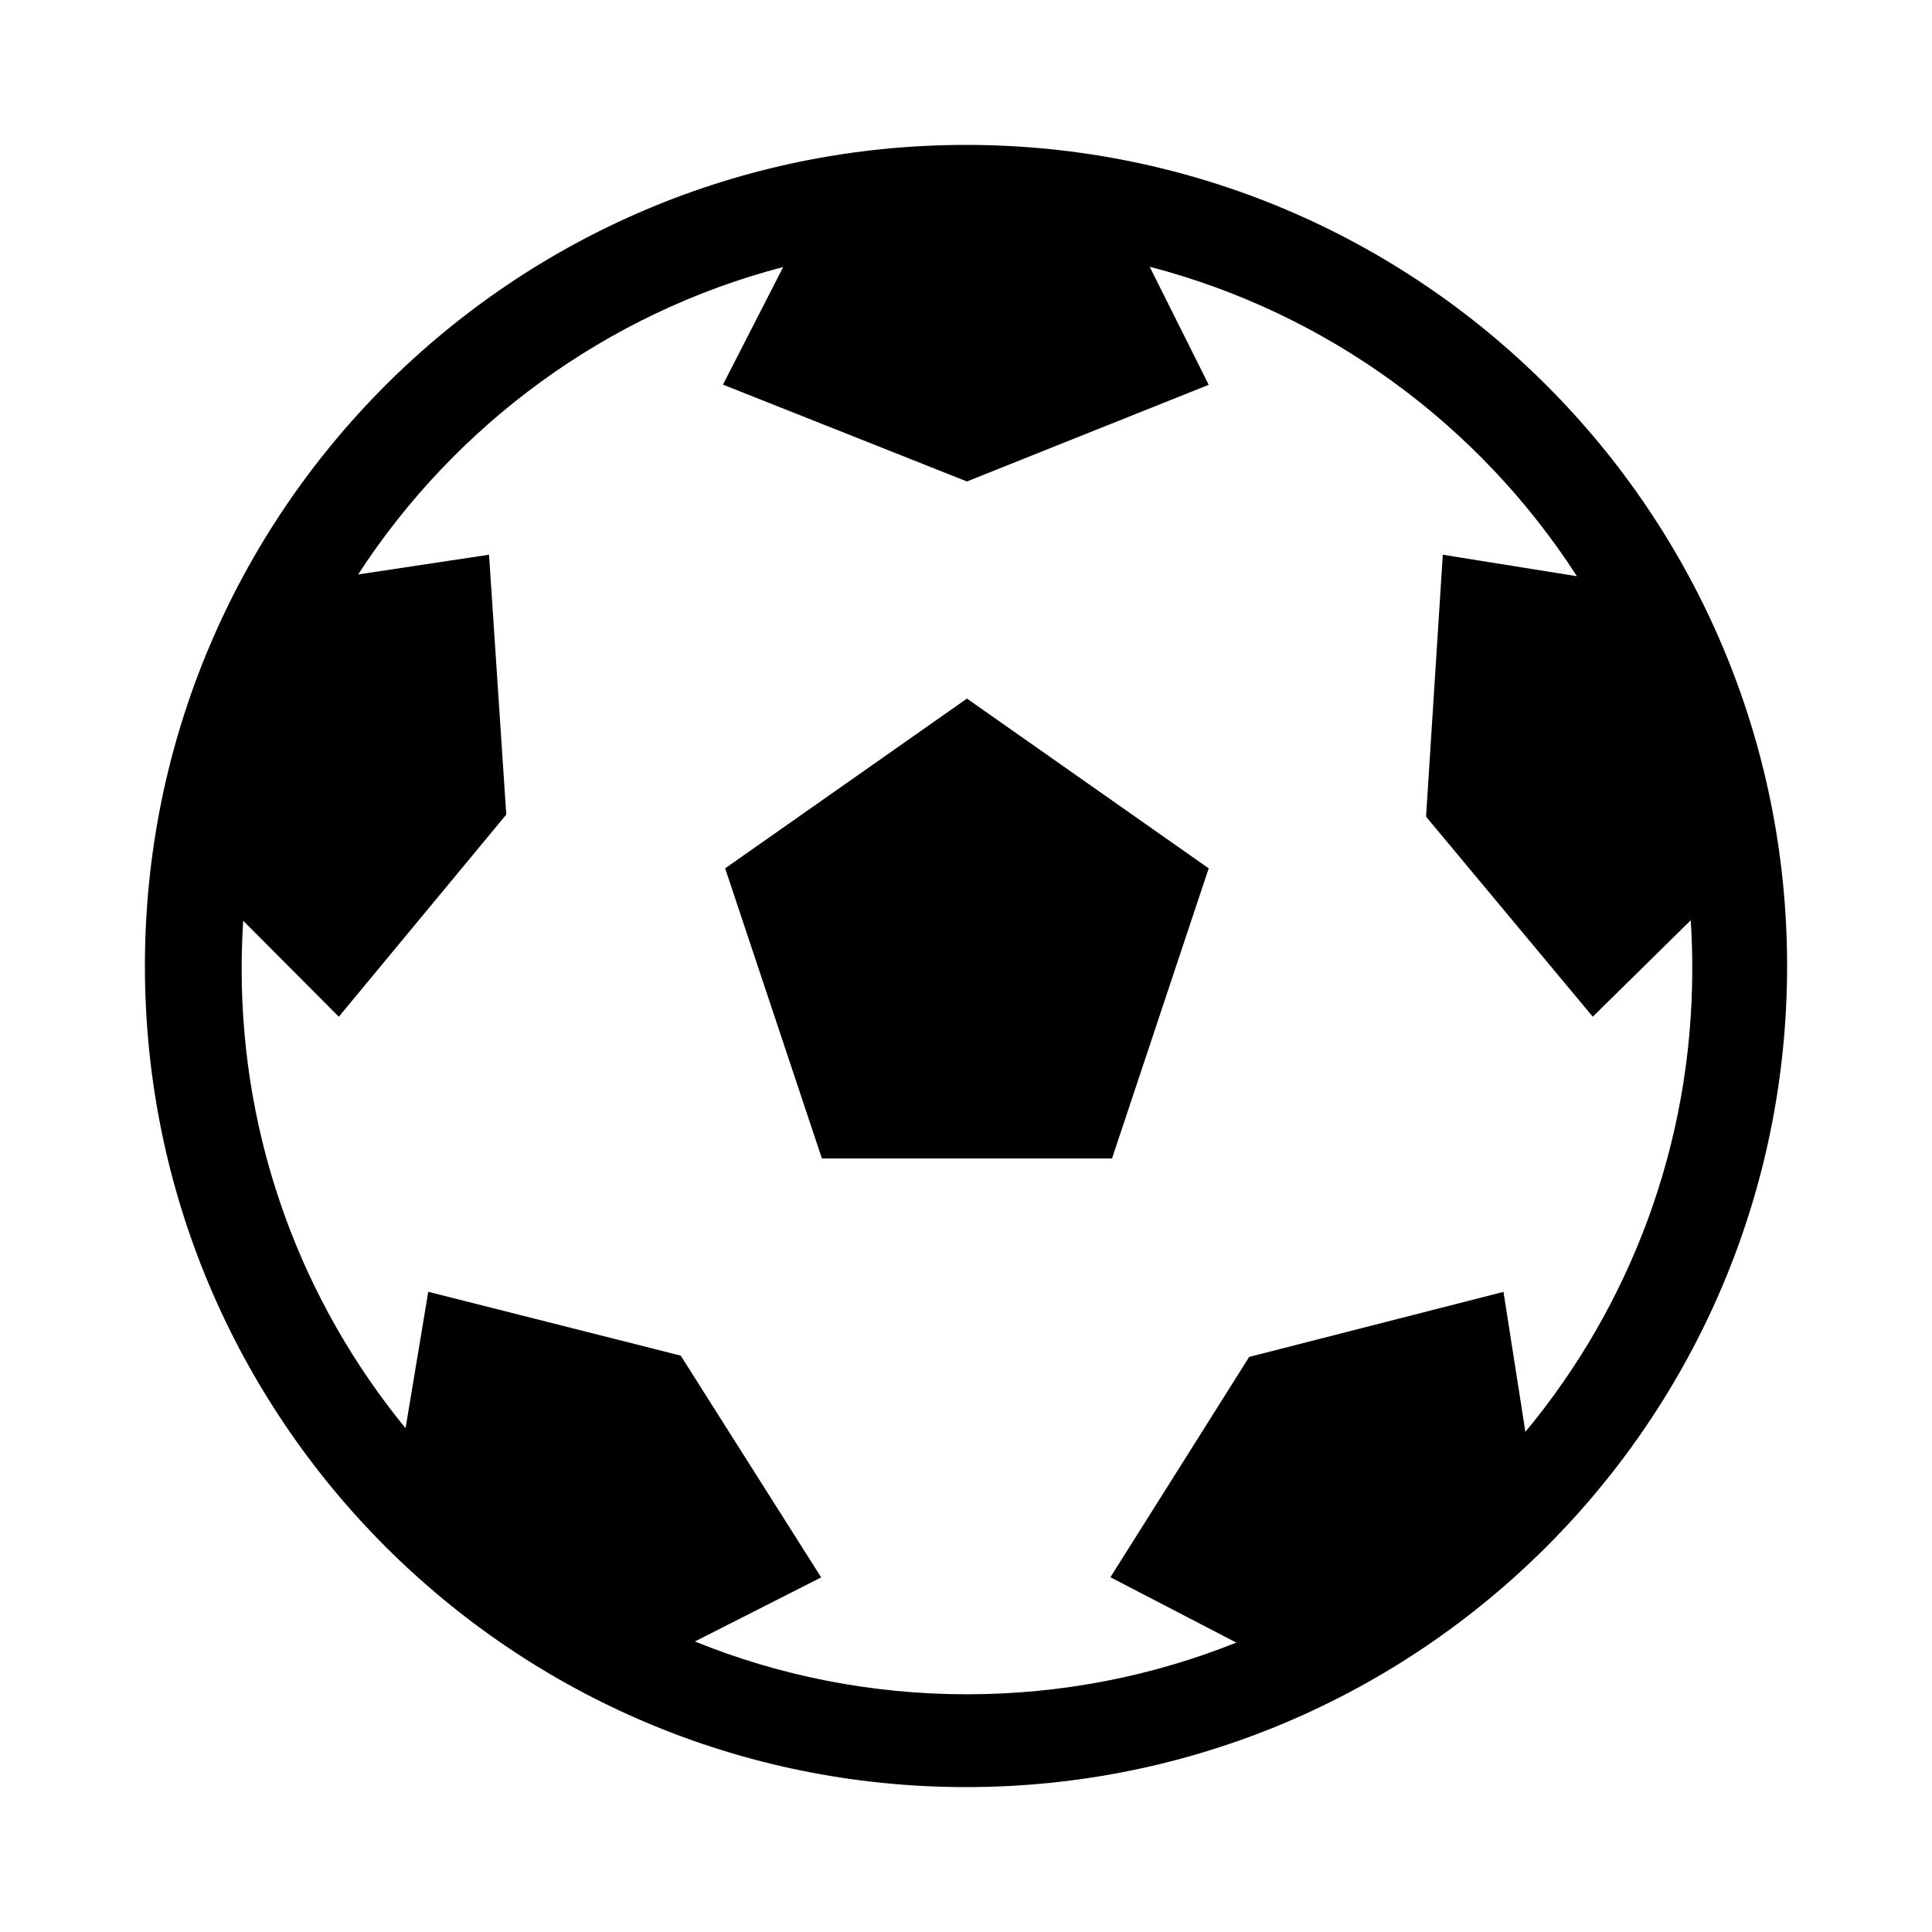 <svg width="24" height="24" viewBox="0 0 24 24" fill="currentColor" xmlns="http://www.w3.org/2000/svg">
<path d="M9.008 10.787L10.21 14.391H13.814L15.015 10.787L12.012 8.678L9.008 10.787Z" fill="currentColor"/>
<path fill-rule="evenodd" clip-rule="evenodd" d="M12 22.2C17.633 22.2 22.2 17.633 22.2 12C22.2 6.367 17.633 1.8 12 1.8C6.367 1.8 1.8 6.367 1.8 12C1.8 17.633 6.367 22.2 12 22.2ZM18.949 17.787C20.244 16.226 21.022 14.222 21.022 12.036C21.022 11.833 21.016 11.632 21.003 11.432L19.786 12.63L17.715 10.145L17.923 6.891L19.589 7.158C18.381 5.285 16.497 3.889 14.282 3.314L15.015 4.78L12.012 5.981L8.981 4.778L9.729 3.317C7.528 3.892 5.656 5.278 4.449 7.136L6.075 6.891L6.289 10.119L4.209 12.63L3.021 11.438C3.009 11.636 3.002 11.835 3.002 12.036C3.002 14.201 3.766 16.188 5.038 17.742L5.32 16.047L8.456 16.84L10.201 19.595L8.632 20.391C9.675 20.814 10.816 21.047 12.012 21.047C13.194 21.047 14.323 20.819 15.358 20.405L13.794 19.593L15.518 16.856L18.677 16.048L18.949 17.787Z" fill="currentColor"/>
</svg>
